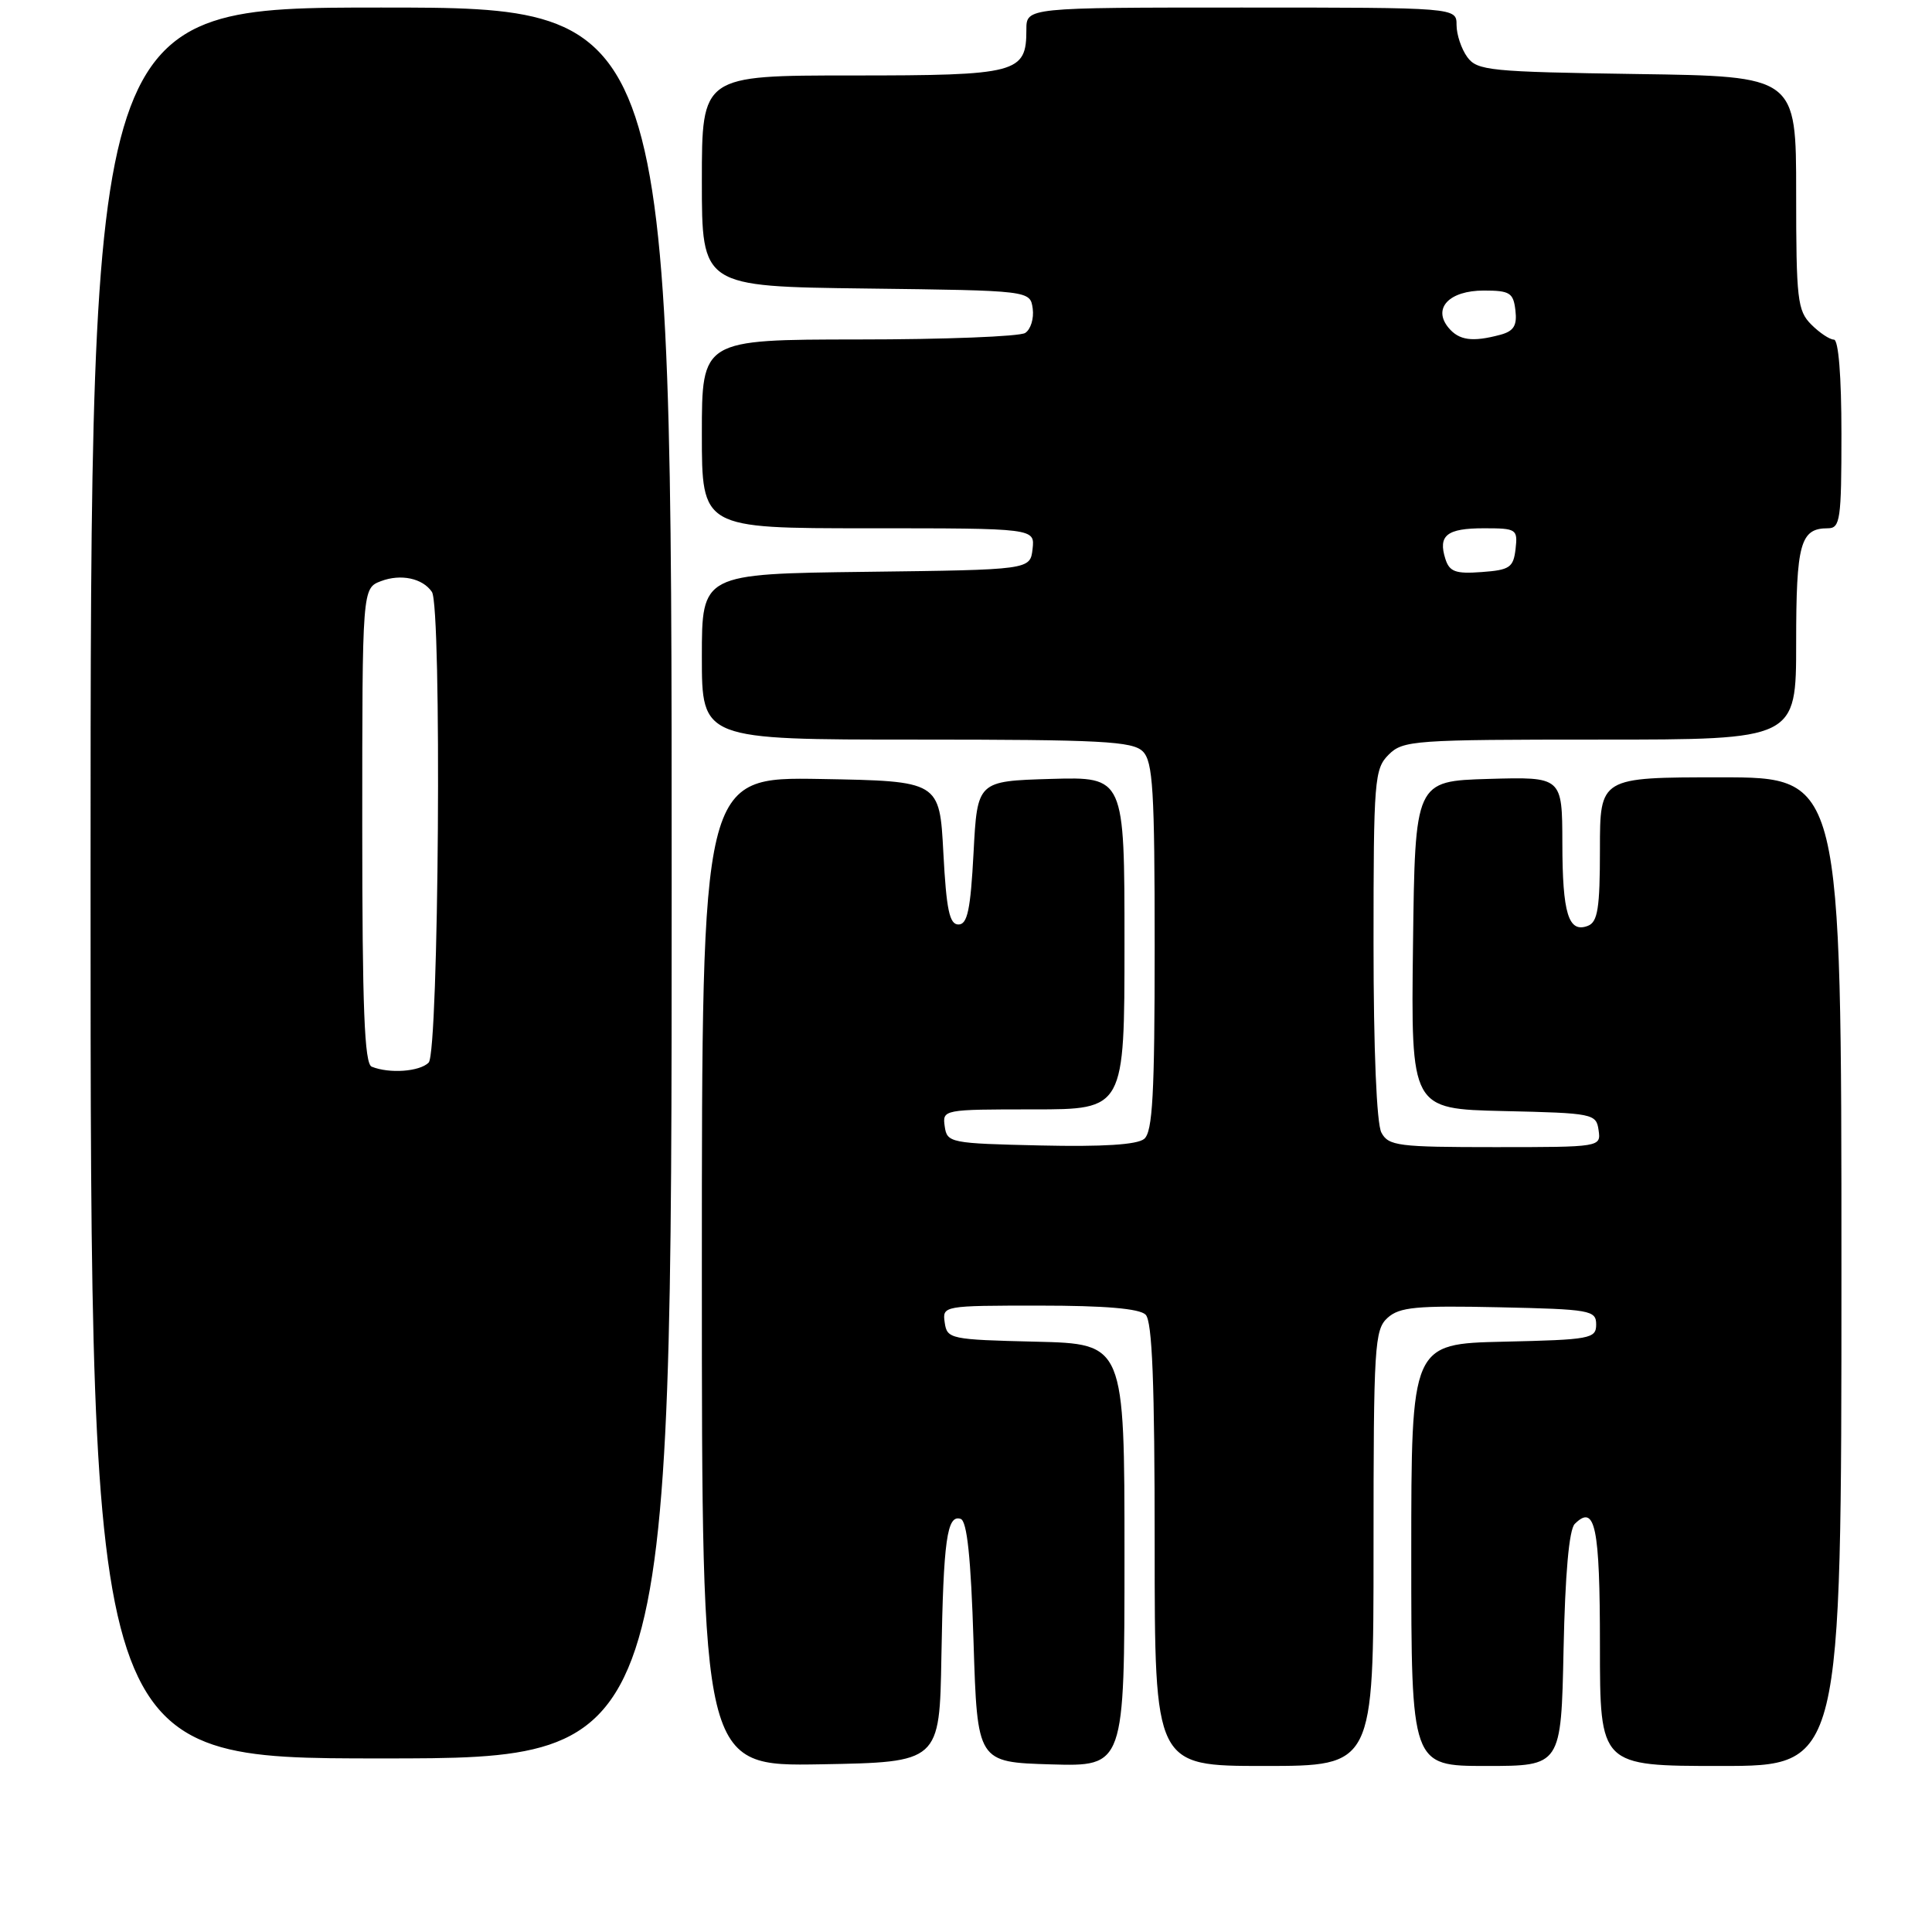 <?xml version="1.0" encoding="UTF-8" standalone="no"?>
<!DOCTYPE svg PUBLIC "-//W3C//DTD SVG 1.1//EN" "http://www.w3.org/Graphics/SVG/1.1/DTD/svg11.dtd" >
<svg xmlns="http://www.w3.org/2000/svg" xmlns:xlink="http://www.w3.org/1999/xlink" version="1.1" viewBox="0 0 256 256">
 <g >
 <path fill="currentColor"
d=" M 124.74 219.50 C 125.01 204.04 125.48 200.66 127.29 201.26 C 128.14 201.54 128.65 206.37 129.00 217.58 C 129.50 233.50 129.50 233.50 139.25 233.79 C 149.00 234.07 149.00 234.07 149.00 206.07 C 149.00 178.06 149.00 178.06 137.25 177.78 C 125.92 177.51 125.49 177.42 125.18 175.25 C 124.86 173.02 124.96 173.00 137.73 173.00 C 146.41 173.00 150.99 173.39 151.80 174.20 C 152.68 175.08 153.00 183.24 153.00 204.70 C 153.00 234.00 153.00 234.00 167.50 234.00 C 182.00 234.00 182.00 234.00 182.00 205.15 C 182.00 178.29 182.13 176.19 183.86 174.62 C 185.44 173.19 187.67 172.98 198.61 173.22 C 210.74 173.48 211.50 173.62 211.50 175.50 C 211.50 177.38 210.74 177.52 199.25 177.78 C 187.00 178.06 187.00 178.06 187.00 206.03 C 187.00 234.00 187.00 234.00 196.93 234.00 C 206.86 234.00 206.86 234.00 207.18 218.55 C 207.39 208.54 207.91 202.69 208.66 201.93 C 211.37 199.23 212.00 202.26 212.00 218.06 C 212.00 234.00 212.00 234.00 228.00 234.00 C 244.00 234.00 244.00 234.00 244.00 168.50 C 244.00 103.00 244.00 103.00 228.00 103.00 C 212.00 103.00 212.00 103.00 212.00 112.53 C 212.00 120.35 211.71 122.17 210.40 122.68 C 207.83 123.66 207.03 121.08 207.02 111.71 C 207.00 102.93 207.00 102.93 197.25 103.21 C 187.50 103.50 187.50 103.50 187.23 125.22 C 186.96 146.94 186.96 146.94 199.23 147.22 C 211.10 147.49 211.51 147.57 211.82 149.75 C 212.14 151.99 212.09 152.00 198.10 152.00 C 185.25 152.00 183.98 151.84 183.04 150.07 C 182.41 148.89 182.00 139.05 182.00 125.07 C 182.00 103.33 182.12 101.88 184.00 100.00 C 185.90 98.10 187.33 98.00 212.00 98.00 C 238.00 98.00 238.00 98.00 238.00 85.20 C 238.00 71.99 238.55 70.00 242.20 70.00 C 243.84 70.00 244.00 68.87 244.00 57.50 C 244.00 49.83 243.61 45.00 243.00 45.00 C 242.45 45.00 241.10 44.10 240.00 43.00 C 238.17 41.17 238.00 39.67 238.00 25.56 C 238.00 10.11 238.00 10.11 216.92 9.81 C 197.40 9.52 195.73 9.36 194.42 7.56 C 193.64 6.49 193.00 4.58 193.00 3.31 C 193.00 1.00 193.00 1.00 164.50 1.00 C 136.00 1.00 136.00 1.00 136.00 3.93 C 136.00 9.70 134.88 10.00 112.93 10.00 C 93.00 10.00 93.00 10.00 93.00 23.98 C 93.00 37.96 93.00 37.96 114.75 38.23 C 136.50 38.50 136.50 38.50 136.84 40.89 C 137.02 42.20 136.57 43.66 135.84 44.12 C 135.10 44.59 125.16 44.98 113.75 44.98 C 93.00 45.00 93.00 45.00 93.00 57.50 C 93.00 70.00 93.00 70.00 115.07 70.00 C 137.13 70.00 137.13 70.00 136.82 72.75 C 136.50 75.50 136.50 75.50 114.75 75.77 C 93.00 76.04 93.00 76.04 93.00 87.02 C 93.00 98.00 93.00 98.00 121.43 98.00 C 145.94 98.00 150.07 98.22 151.43 99.57 C 152.77 100.91 153.00 104.69 153.00 125.45 C 153.00 144.98 152.73 149.98 151.61 150.91 C 150.68 151.68 146.12 151.97 137.86 151.78 C 125.90 151.51 125.49 151.43 125.18 149.25 C 124.86 147.02 124.99 147.00 136.93 147.00 C 149.00 147.00 149.00 147.00 149.00 124.96 C 149.00 102.93 149.00 102.93 139.25 103.21 C 129.50 103.50 129.50 103.50 129.00 113.00 C 128.60 120.56 128.19 122.50 127.00 122.50 C 125.81 122.50 125.40 120.56 125.00 113.00 C 124.50 103.50 124.50 103.50 108.75 103.22 C 93.00 102.95 93.00 102.95 93.00 168.50 C 93.00 234.05 93.00 234.05 108.75 233.78 C 124.50 233.50 124.50 233.50 124.74 219.50 Z  M 89.00 117.00 C 89.00 1.00 89.00 1.00 50.50 1.00 C 12.00 1.00 12.00 1.00 12.00 117.00 C 12.00 233.00 12.00 233.00 50.50 233.00 C 89.00 233.00 89.00 233.00 89.00 117.00 Z  M 191.52 74.06 C 190.53 70.94 191.70 70.00 196.63 70.00 C 200.95 70.00 201.12 70.11 200.82 72.75 C 200.53 75.20 200.05 75.53 196.33 75.80 C 192.87 76.06 192.06 75.76 191.52 74.06 Z  M 191.93 43.42 C 189.80 40.84 192.03 38.50 196.61 38.50 C 200.06 38.50 200.53 38.79 200.80 41.12 C 201.04 43.14 200.58 43.88 198.80 44.36 C 195.10 45.35 193.33 45.11 191.93 43.42 Z  M 49.25 141.34 C 48.29 140.95 48.00 133.61 48.00 109.39 C 48.00 77.95 48.00 77.95 50.49 77.00 C 53.11 76.01 56.00 76.62 57.23 78.43 C 58.56 80.36 58.15 139.45 56.80 140.80 C 55.60 142.00 51.60 142.29 49.25 141.34 Z "/>
</g>
</svg>